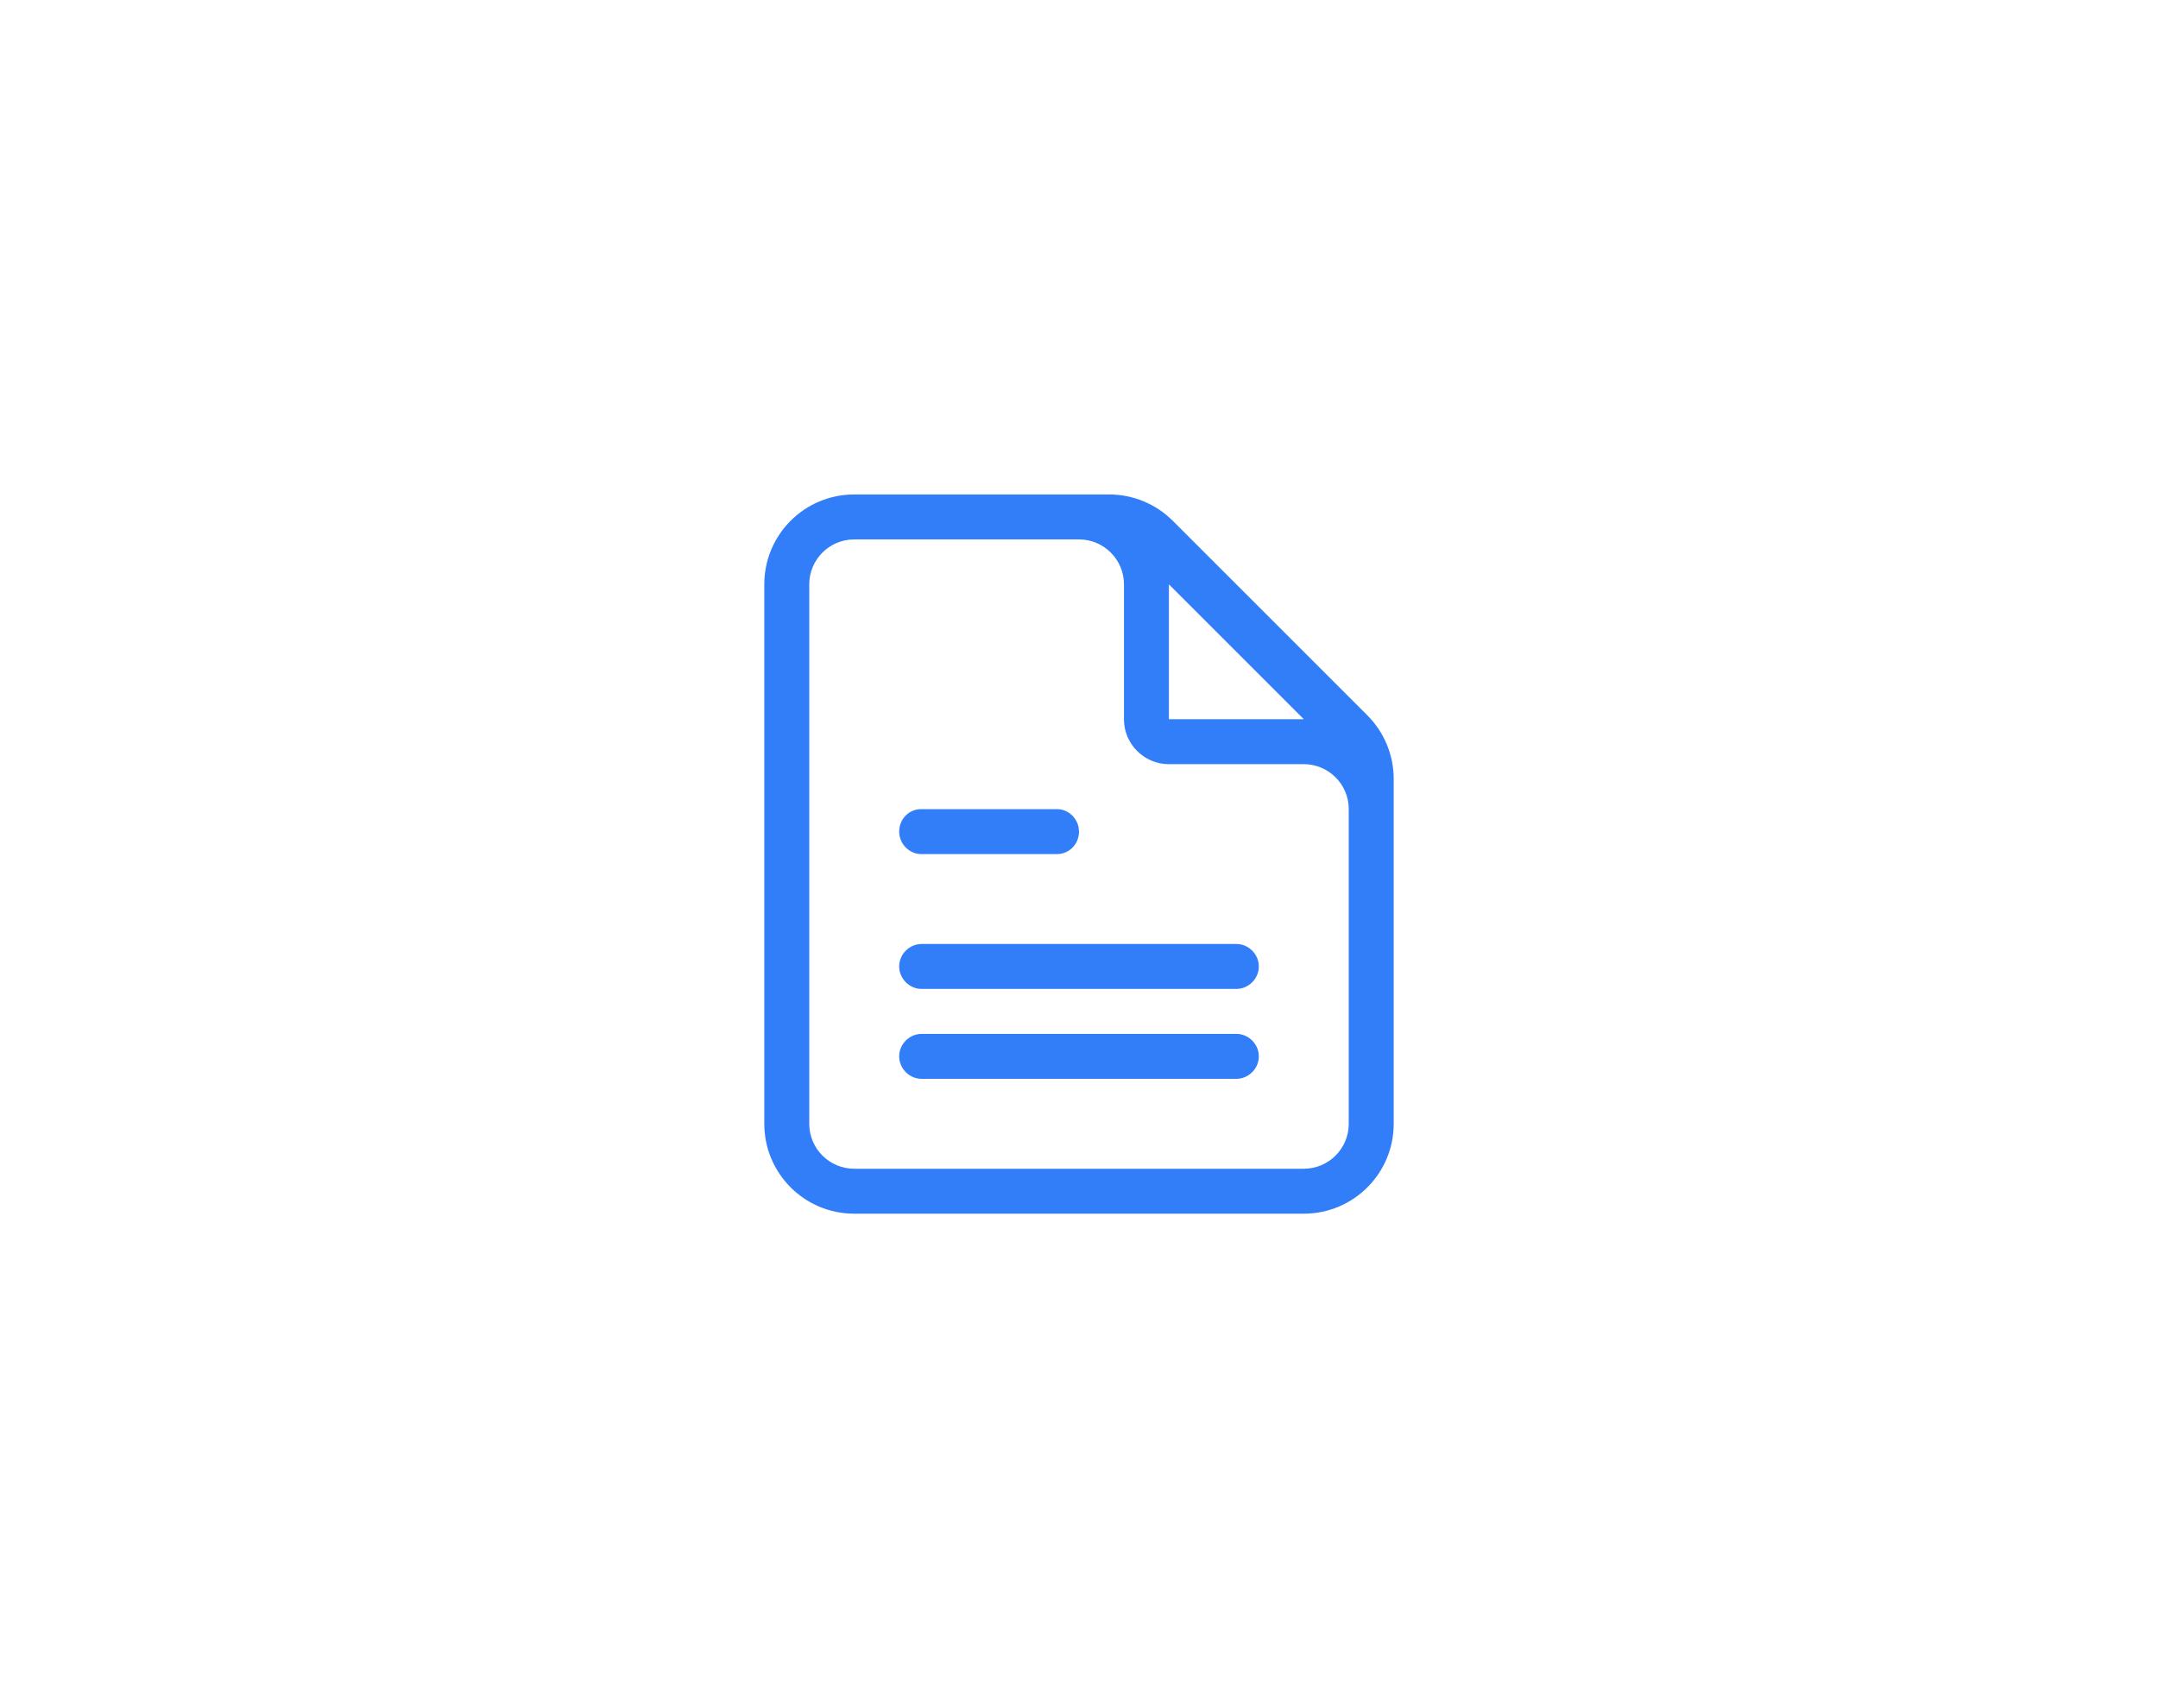 <?xml version="1.0" encoding="UTF-8"?>
<svg width="48px" height="38px" viewBox="0 0 48 38" version="1.1" xmlns="http://www.w3.org/2000/svg" xmlns:xlink="http://www.w3.org/1999/xlink">
    <!-- Generator: Sketch 63.1 (92452) - https://sketch.com -->
    <title>icon/page</title>
    <desc>Created with Sketch.</desc>
    <g id="icon/page" stroke="none" stroke-width="1" fill="none" fill-rule="evenodd">
        <g id="icon/input/-none" fill="#FFFFFF" fill-opacity="0">
            <rect id="Rectangle" x="0" y="0" width="48" height="38"></rect>
        </g>
        <path d="M24.672,11 C25.202,11 25.711,11.211 26.086,11.586 L30.414,15.914 C30.789,16.289 31,16.798 31,17.328 L31,25 C31,26.105 30.105,27 29,27 L19,27 C17.895,27 17,26.105 17,25 L17,13 C17,11.895 17.895,11 19,11 L24.672,11 Z M24,12 L19,12 C18.448,12 18,12.448 18,13 L18,13 L18,25 C18,25.552 18.448,26 19,26 L19,26 L29,26 C29.552,26 30,25.552 30,25 L30,25 L30,18 C30,17.448 29.552,17 29,17 L29,17 L26,17 C25.448,17 25,16.552 25,16 L25,16 L25,13 C25,12.448 24.552,12 24,12 L24,12 Z M27.5,23 C27.745,23 27.95,23.183 27.992,23.412 L28,23.5 C28,23.776 27.769,24 27.5,24 L20.5,24 C20.224,24 20,23.768 20,23.5 C20,23.224 20.231,23 20.5,23 L27.5,23 Z M27.5,21 C27.745,21 27.95,21.183 27.992,21.412 L28,21.5 C28,21.776 27.769,22 27.5,22 L20.5,22 C20.224,22 20,21.768 20,21.5 C20,21.224 20.231,21 20.5,21 L27.5,21 Z M23.51,18 C23.75,18 23.951,18.183 23.992,18.412 L24,18.5 C24,18.776 23.785,19 23.51,19 L20.49,19 C20.22,19 20,18.768 20,18.5 C20,18.224 20.215,18 20.49,18 L23.51,18 Z M26,13 L26,16 L29,16 L26,13 Z" id="invoice" fill="#327EF9"></path>
    </g>
</svg>